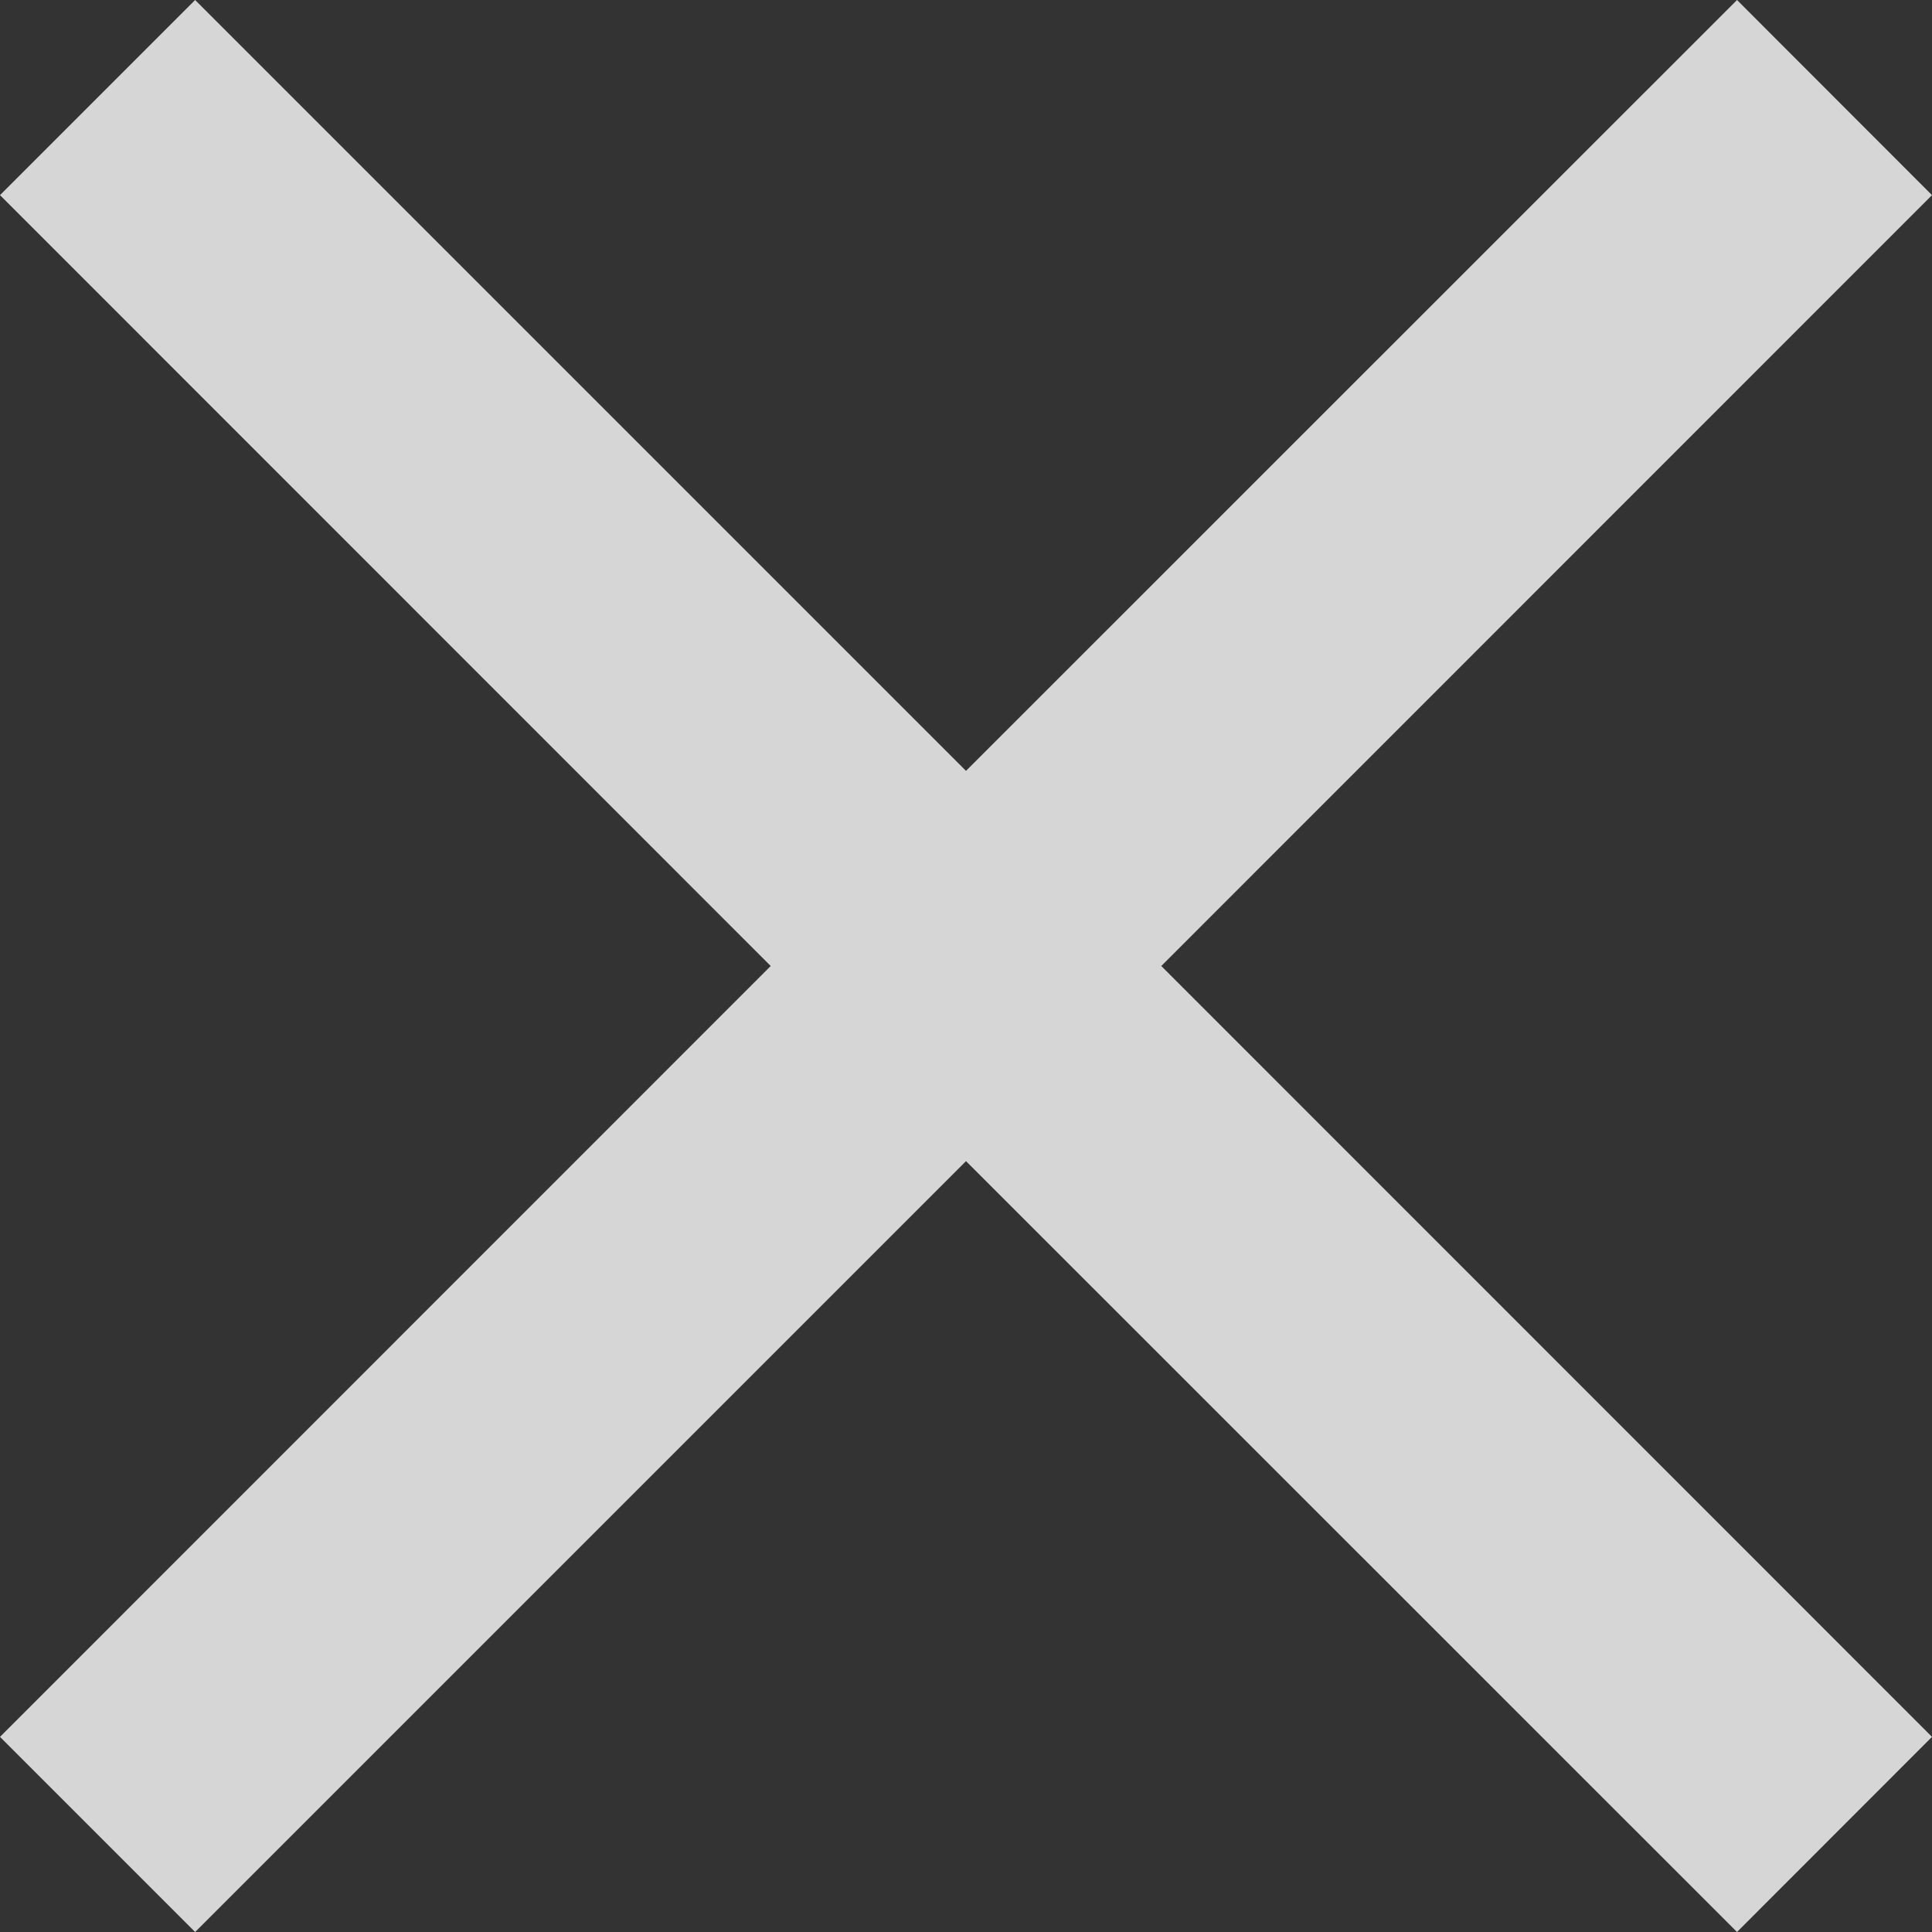 <svg width="13" height="13" viewBox="0 0 13 13" fill="none" xmlns="http://www.w3.org/2000/svg">
<rect x="0" y="0" width="13" height="13" fill="#333333" stroke="none"/>
<path opacity="0.8" fill-rule="evenodd" clip-rule="evenodd" d="M6.5 5.187L1.313 0L0 1.313L5.186 6.5L0 11.687L1.313 13L6.5 7.813L11.688 13L13 11.687L7.814 6.5L13 1.313L11.688 0L6.5 5.187Z" fill="white"/>
</svg>
